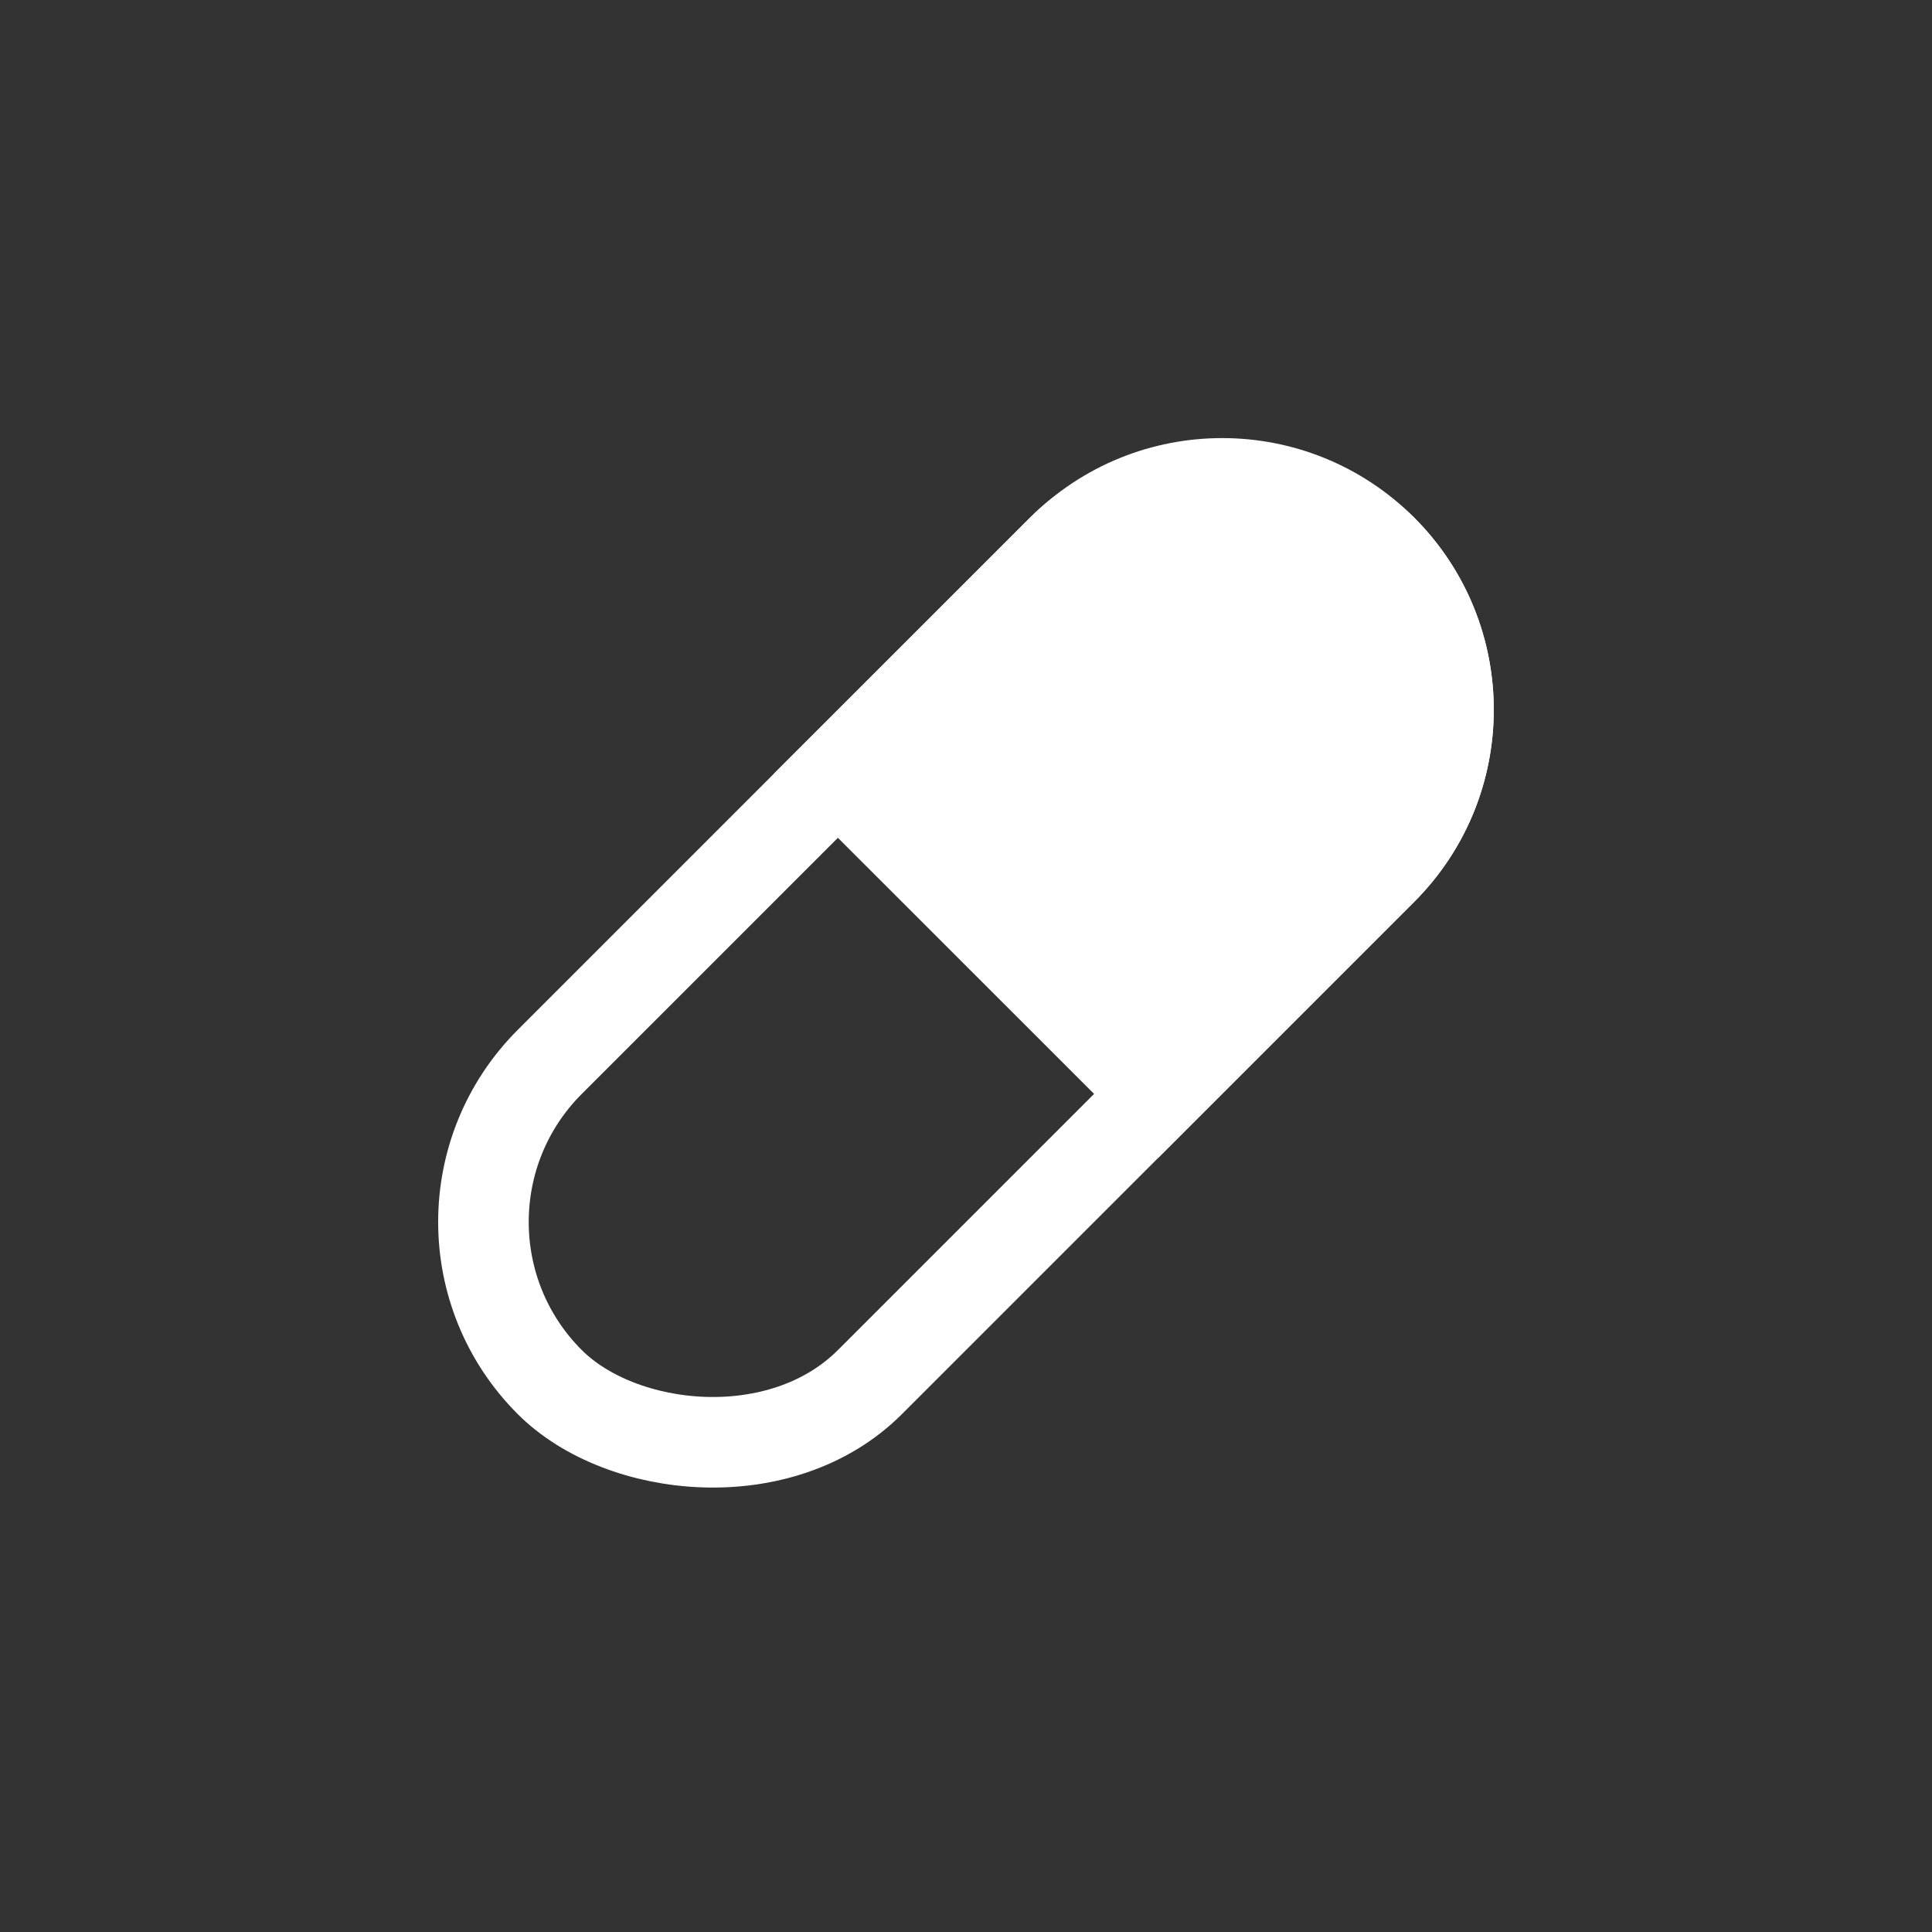 <svg width="16" height="16" viewBox="0 0 16 16" fill="none" xmlns="http://www.w3.org/2000/svg">
<rect x="0" y="0" width="16" height="16" fill="#333333" stroke="none"/>
<rect x="3.227" y="10.12" width="9.749" height="3.75" rx="1.875" transform="rotate(-45 3.227 10.12)" stroke="white" stroke-width="0.75"/>
<path d="M6.939 6.408L8.796 4.552C9.528 3.82 10.715 3.82 11.447 4.552C12.179 5.284 12.179 6.471 11.447 7.203L9.591 9.059L6.939 6.408Z" fill="white" stroke="white" stroke-width="0.75"/>
</svg>
